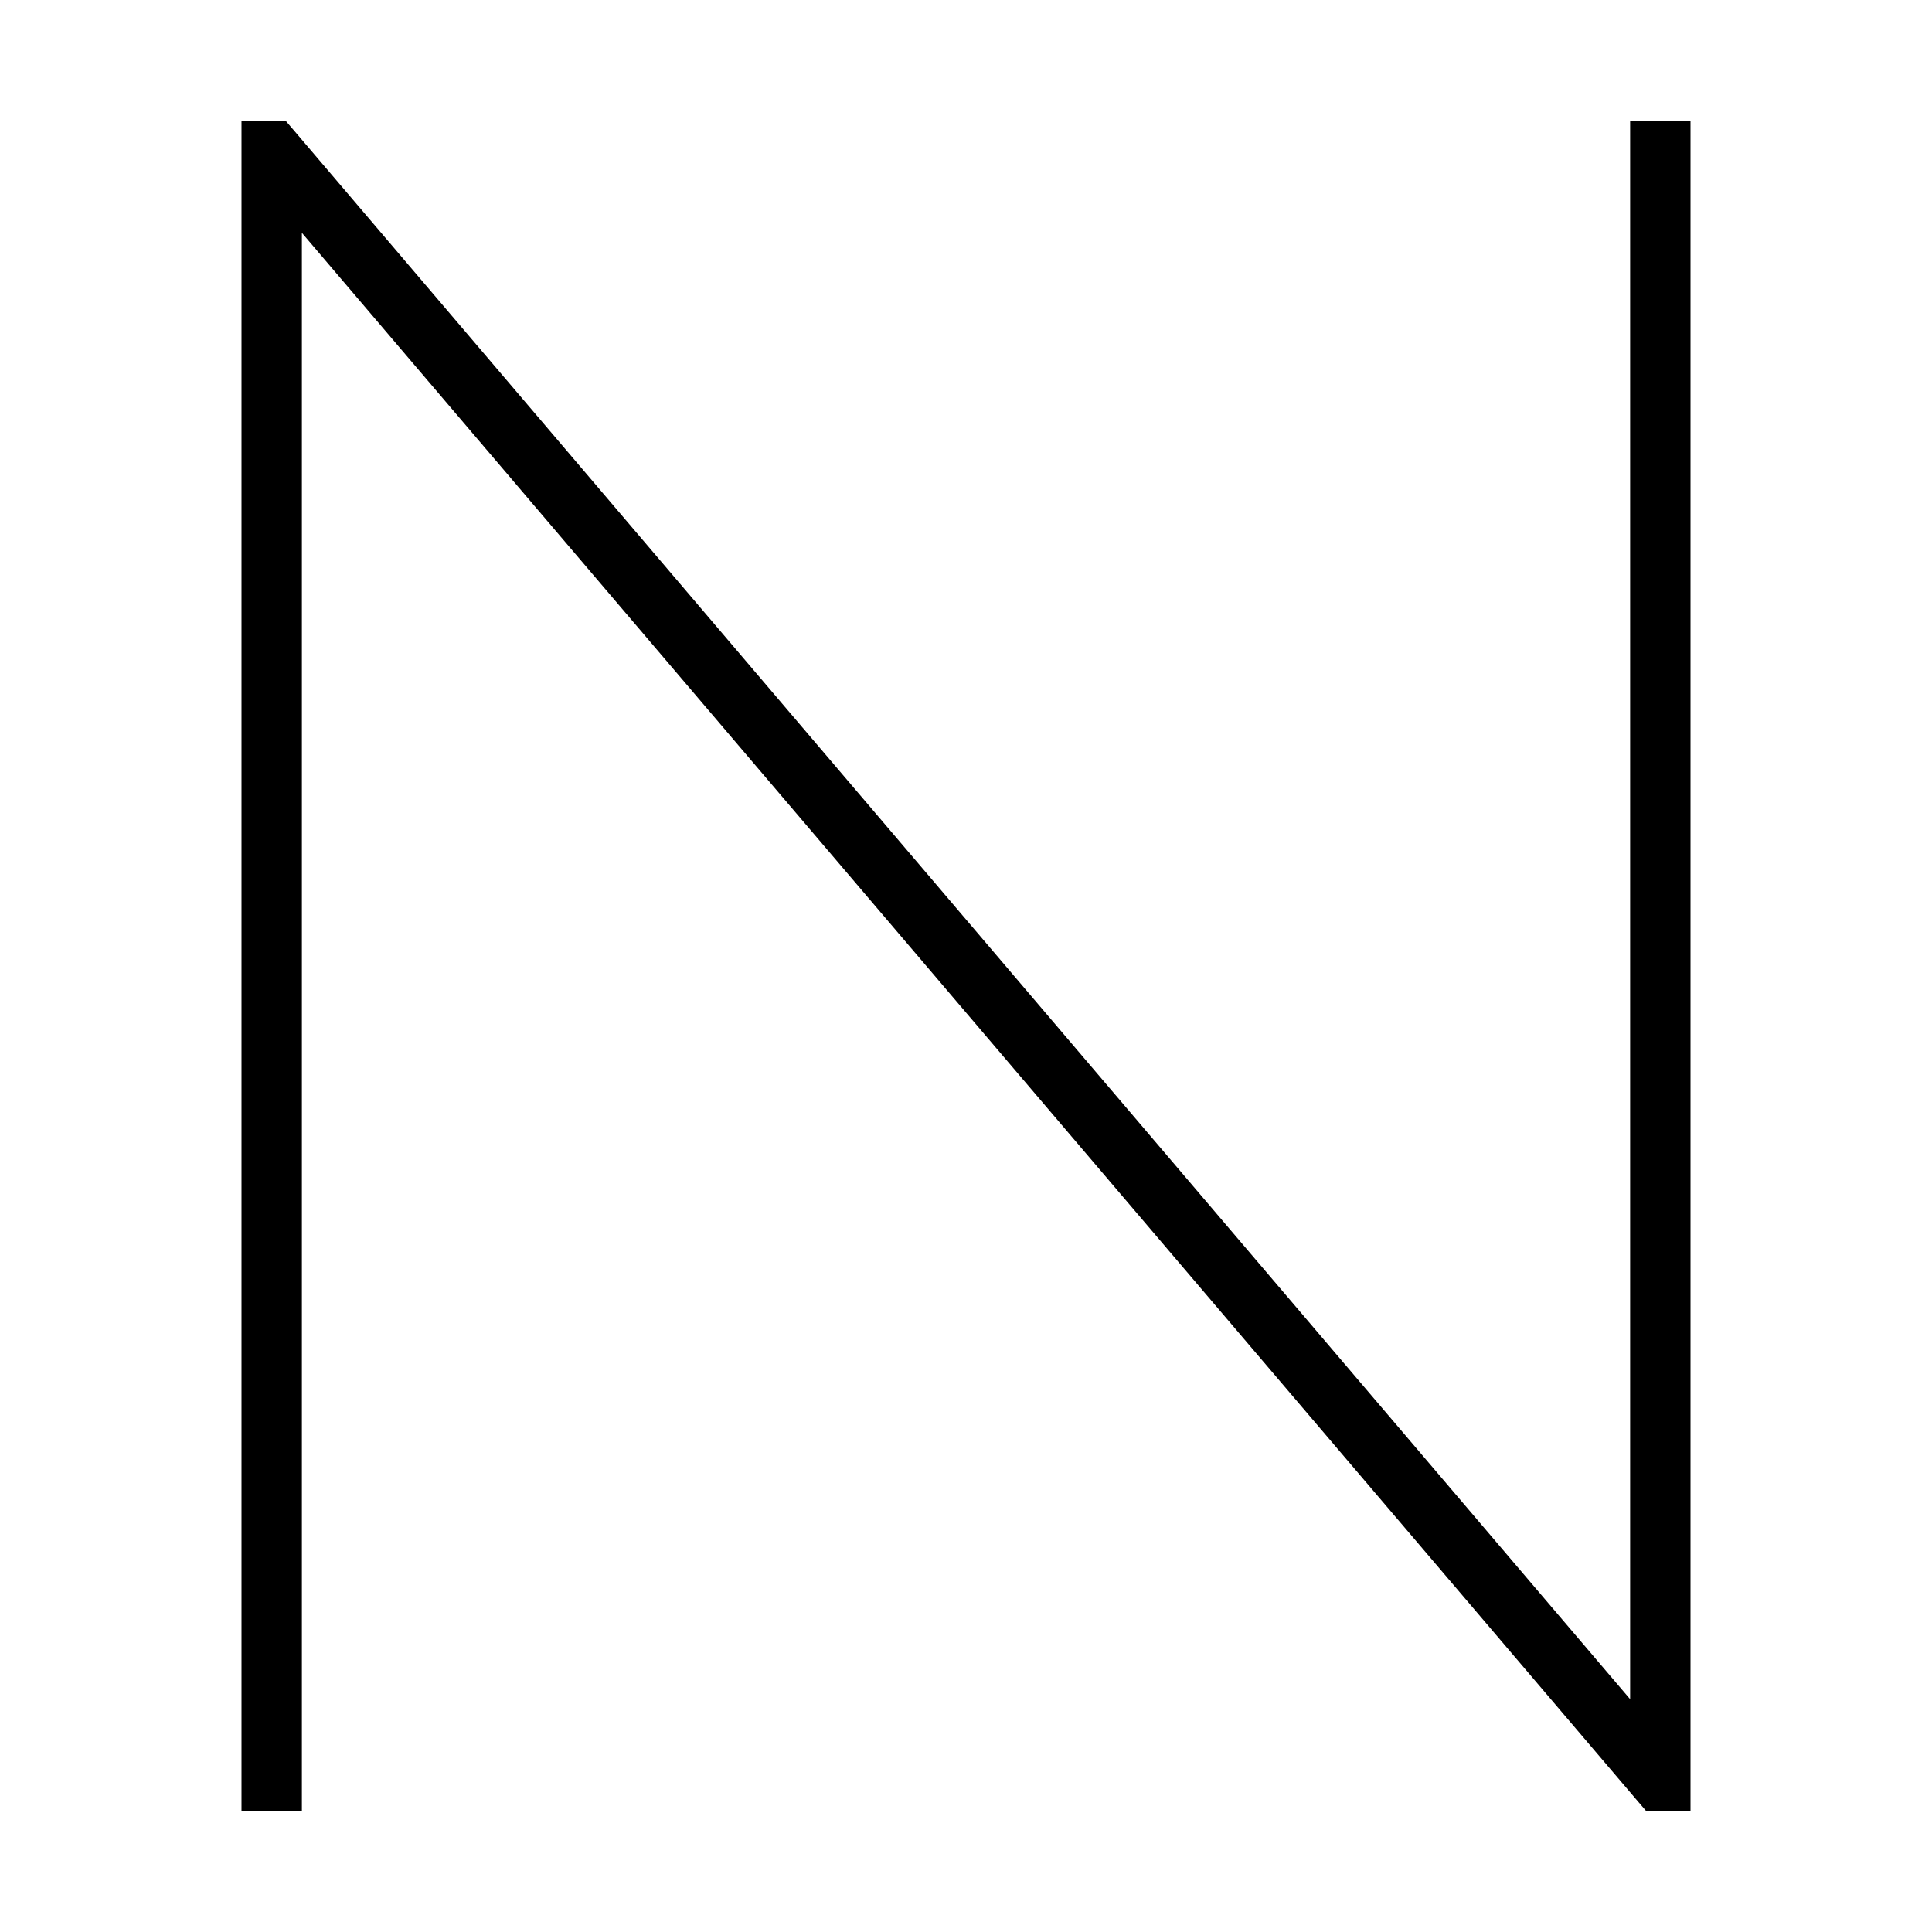 <svg xmlns="http://www.w3.org/2000/svg" width="24" height="24" viewBox="0 0 384 512">
    <path d="M0 40l0-8 11.7 0 2.4 2.8L368 450.3 368 40l0-8 16 0 0 8 0 432 0 8-11.7 0-2.4-2.8L16 61.7 16 472l0 8L0 480l0-8L0 40z"/>
</svg>